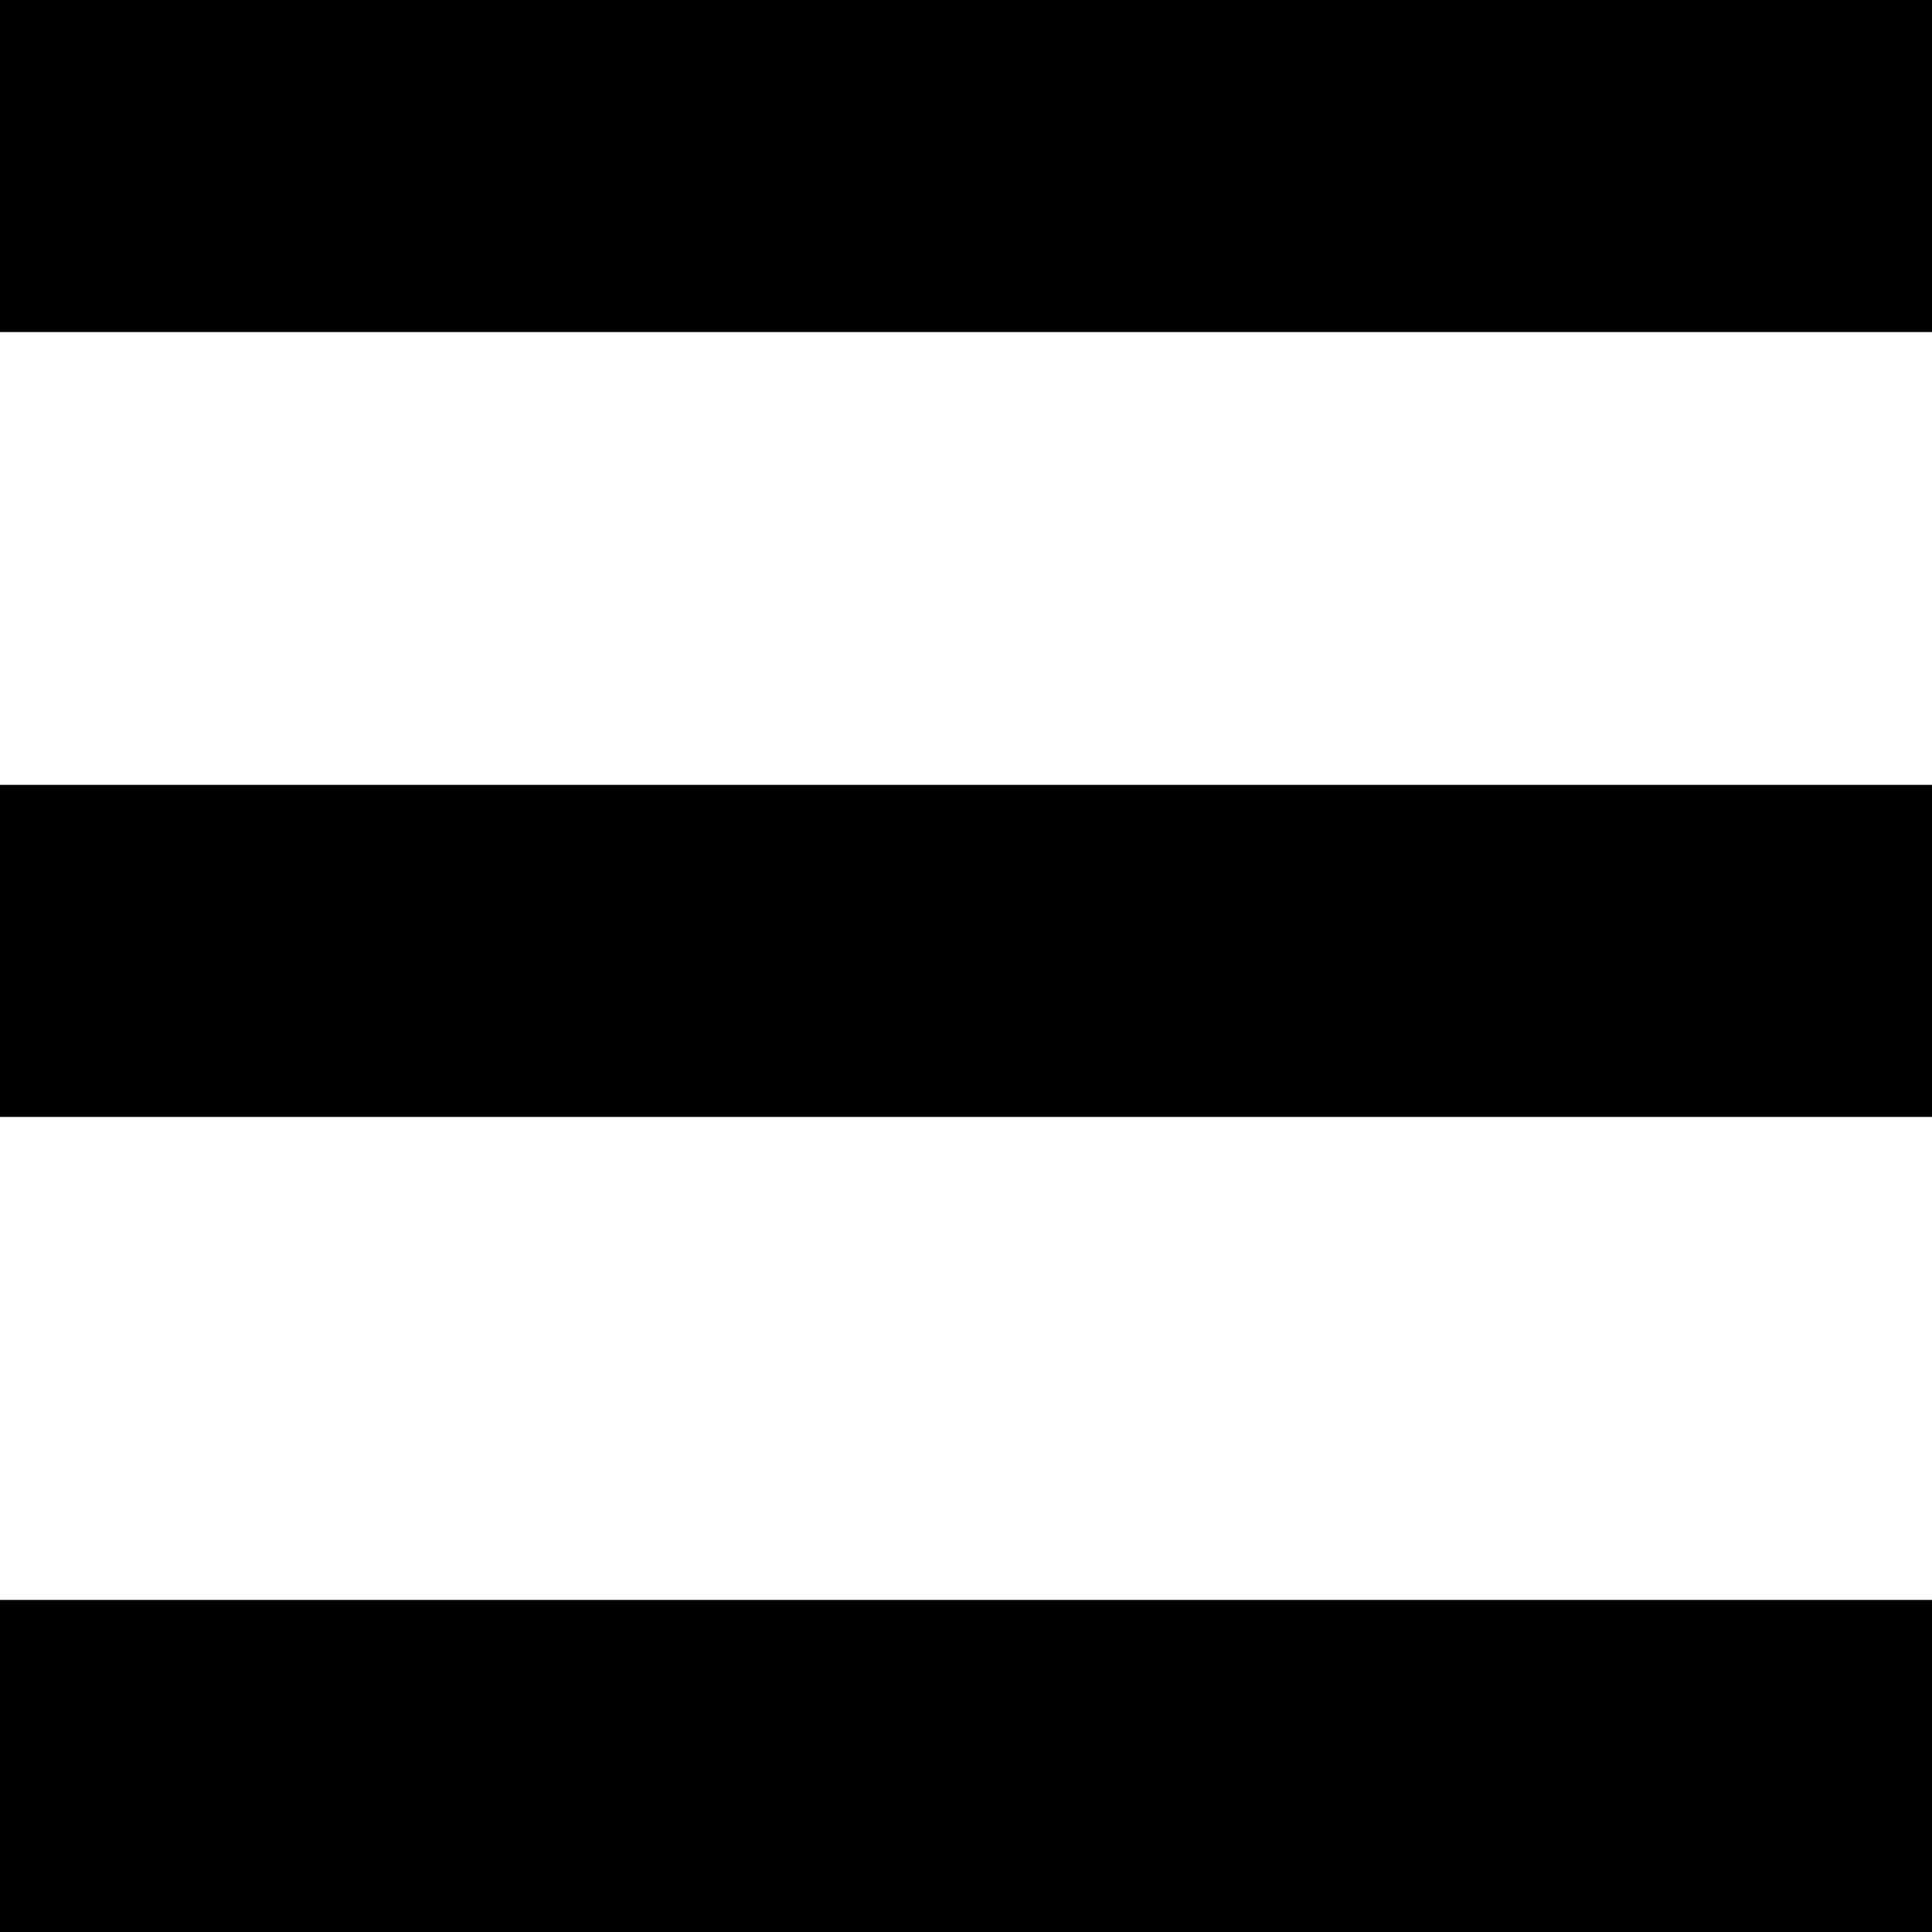 <?xml version="1.0" encoding="UTF-8"?>
<svg id="menu-mobile-wrapper" xmlns="http://www.w3.org/2000/svg" version="1.1" viewBox="0 0 64 64">
  <rect id="bar3" y="0" width="64" height="11" fill="#000" stroke-width="0"/>
  <rect id="bar2" y="26" width="64" height="11" fill="#000" stroke-width="0"/>
  <rect id="bar1" y="53" width="64" height="11" fill="#000" stroke-width="0"/>
</svg>